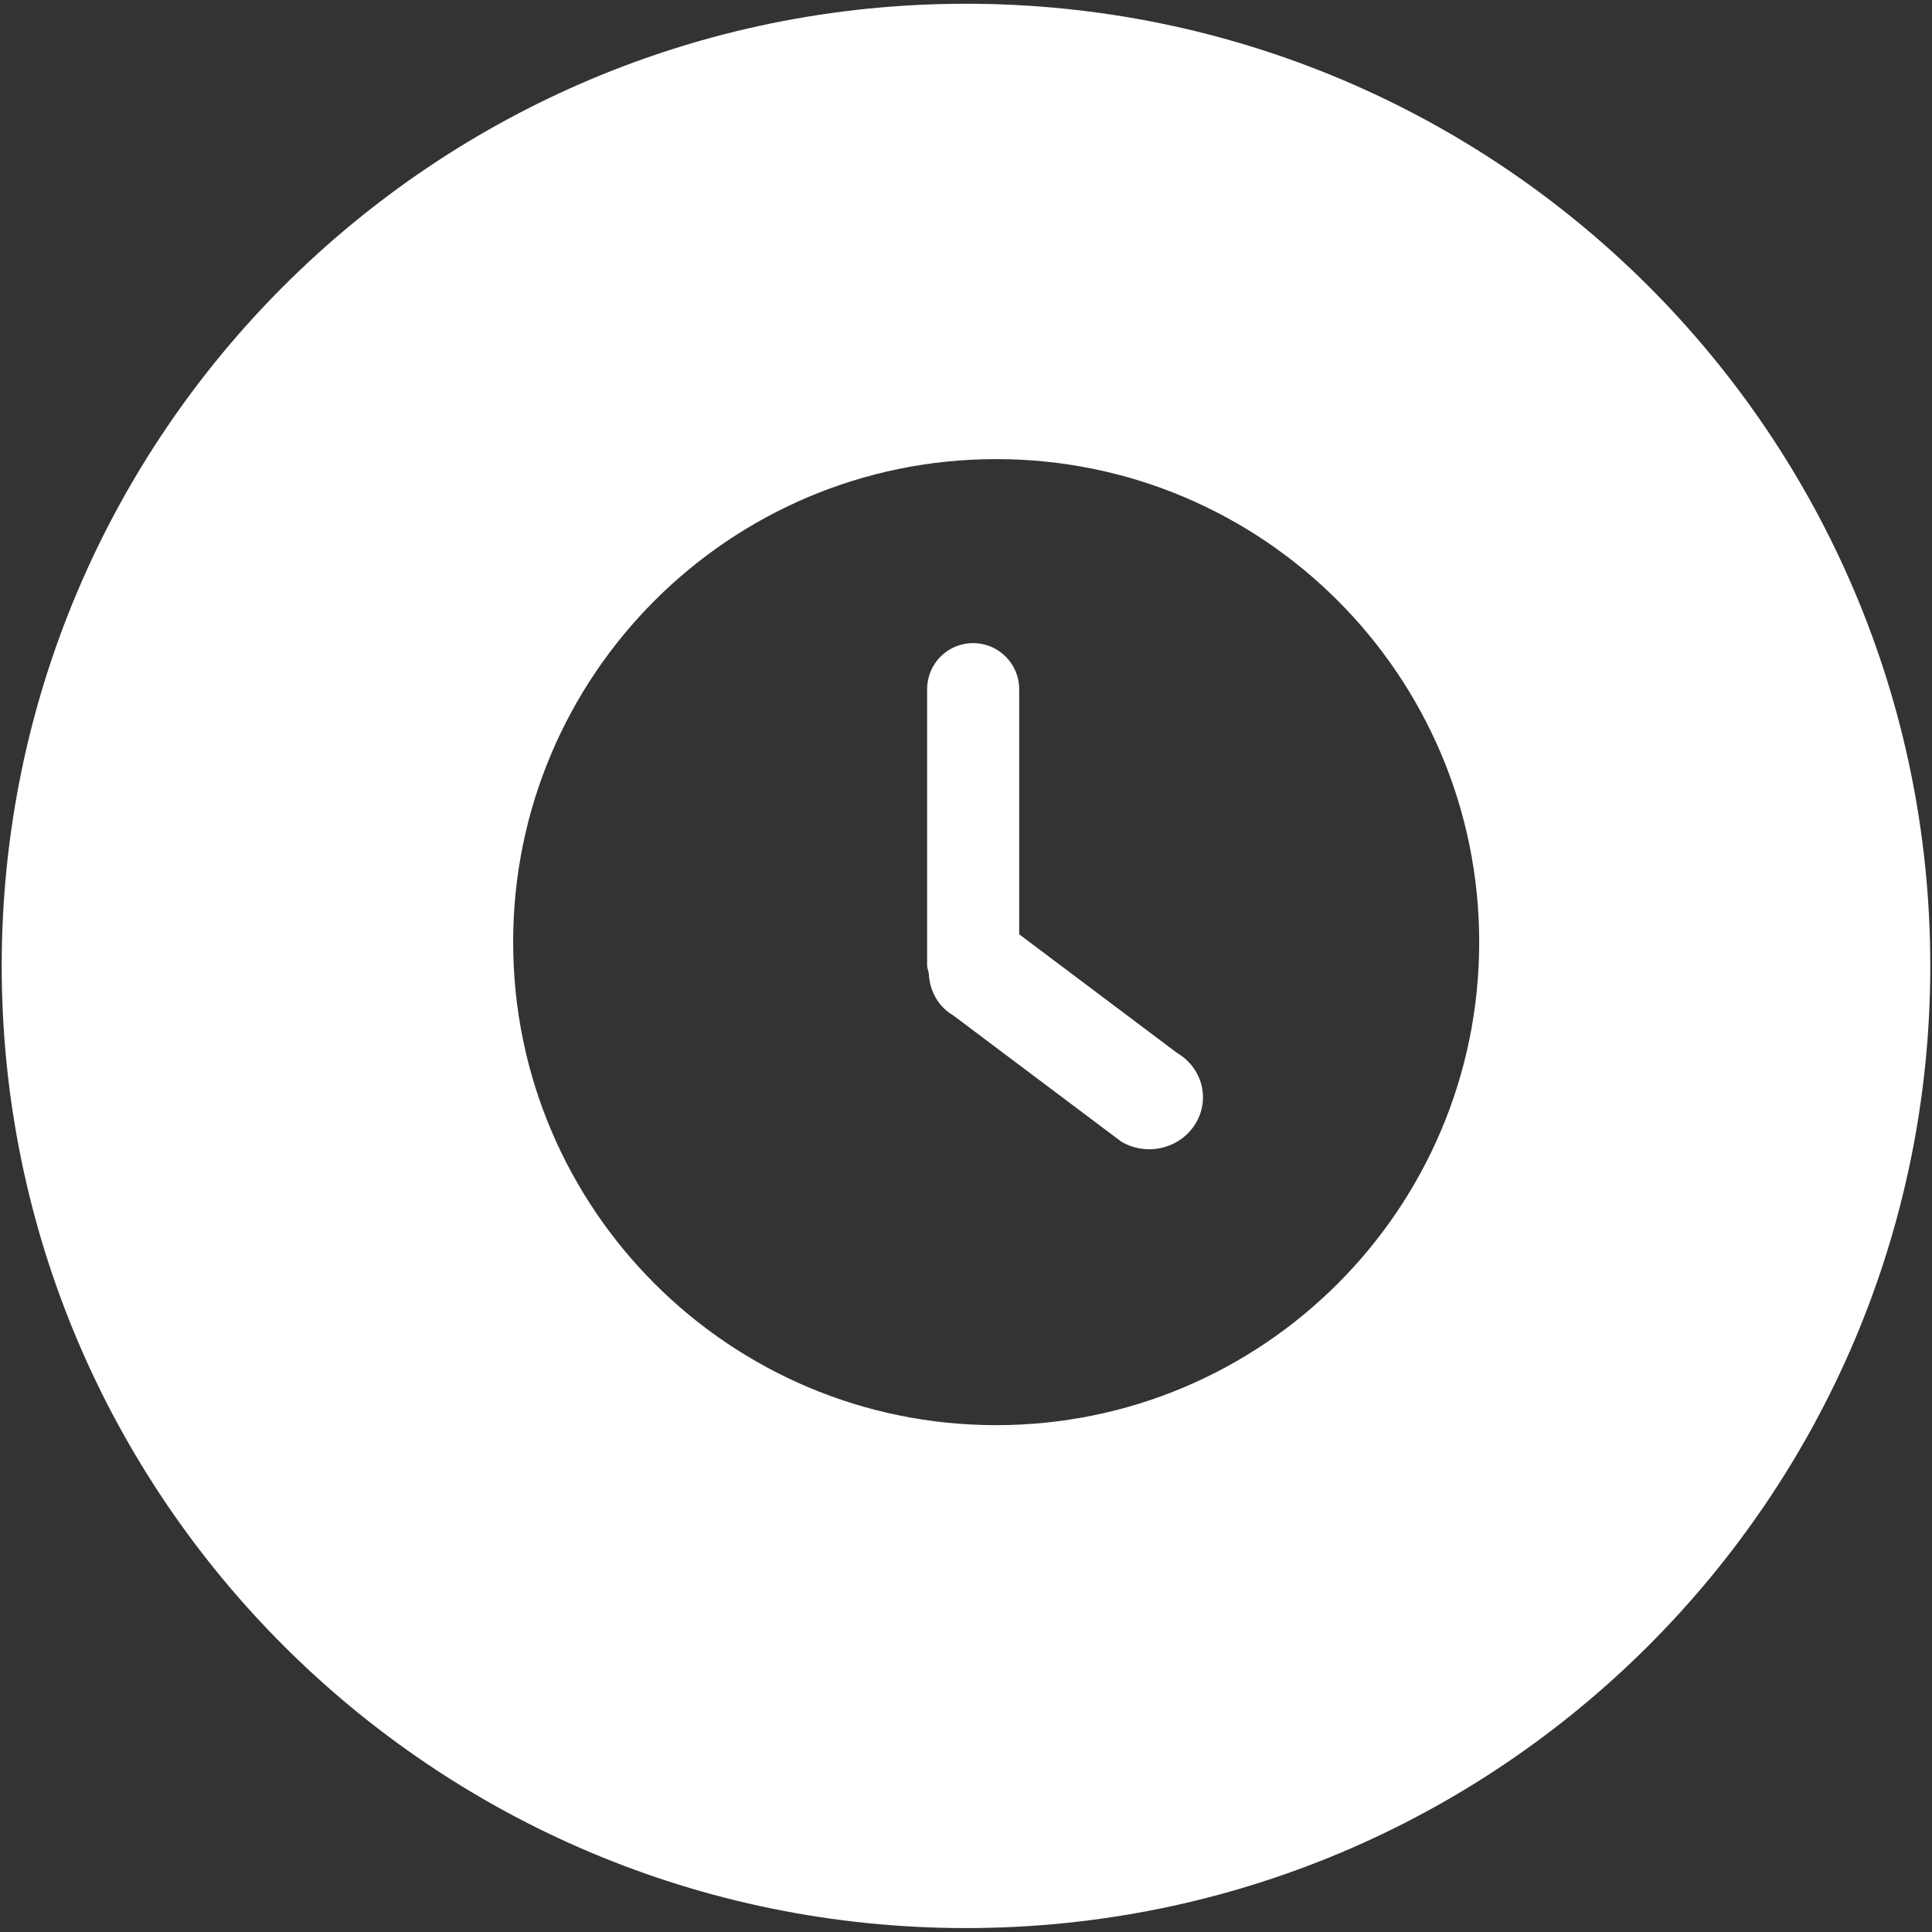 <?xml version="1.0" encoding="utf-8"?>
<!-- Generator: Adobe Illustrator 16.0.0, SVG Export Plug-In . SVG Version: 6.00 Build 0)  -->
<!DOCTYPE svg PUBLIC "-//W3C//DTD SVG 1.1//EN" "http://www.w3.org/Graphics/SVG/1.1/DTD/svg11.dtd">
<svg version="1.1" id="图层_1" xmlns="http://www.w3.org/2000/svg" xmlns:xlink="http://www.w3.org/1999/xlink" x="0px" y="0px"
	 width="33.998px" height="34px" viewBox="-5.272 50.631 33.998 34" enable-background="new -5.272 50.631 33.998 34"
	 xml:space="preserve">
<rect x="-5.272" y="50.631" width="33.998" height="34" fill="#333333" stroke="none"/>
<g>
	<g>
		<path fill-rule="evenodd" clip-rule="evenodd" fill="#FFFFFF" d="M15.444,69.162l-2.781-2.09v-4.314
			c0-0.447-0.363-0.81-0.811-0.81s-0.809,0.362-0.809,0.81v4.856c0,0.052,0.02,0.097,0.029,0.146
			c0.013,0.294,0.154,0.577,0.434,0.742l2.954,2.219c0.446,0.263,1.026,0.126,1.298-0.305C16.031,69.986,15.89,69.424,15.444,69.162
			z M11.727,50.697c-9.372,0-16.969,7.58-16.969,16.931S2.355,84.56,11.727,84.56c9.372,0,16.969-7.581,16.969-16.932
			S21.099,50.697,11.727,50.697z M12.258,75.71c-4.694,0-8.5-3.806-8.5-8.5s3.806-8.5,8.5-8.5s8.5,3.806,8.5,8.5
			S16.952,75.71,12.258,75.71z"/>
	</g>
</g>
</svg>
